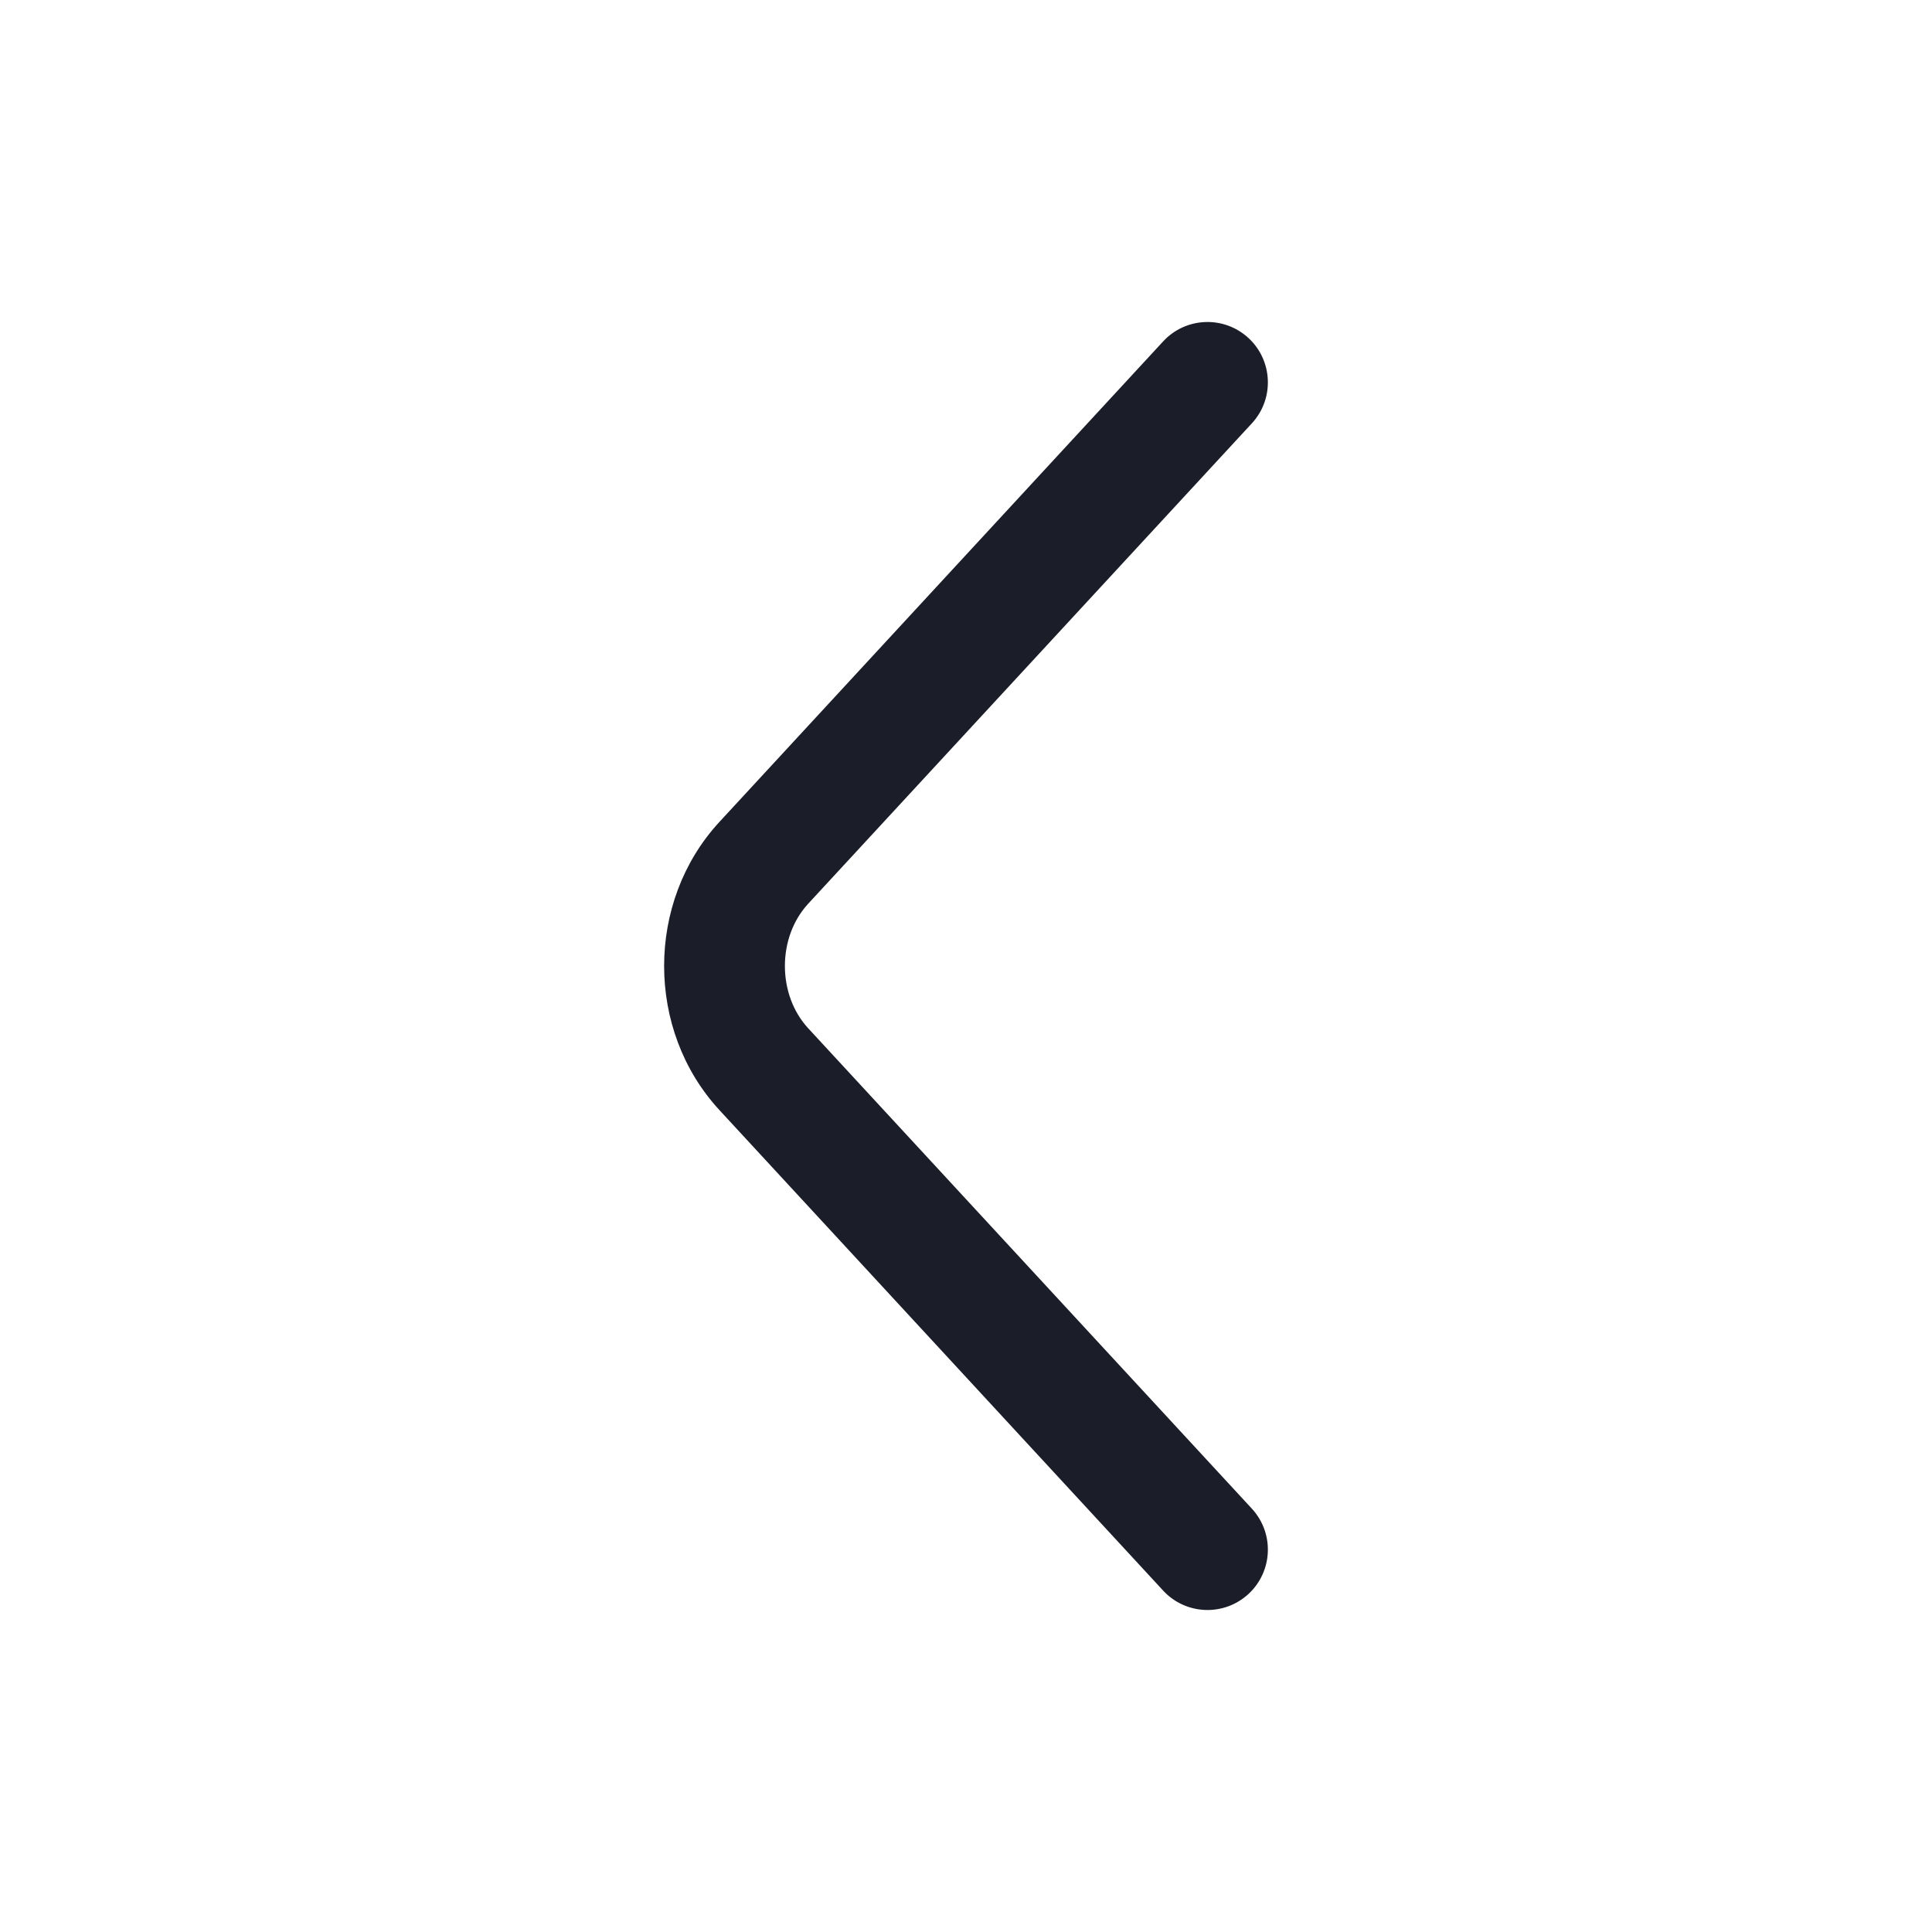 <svg width="24" height="24" viewBox="0 0 24 24" fill="none" xmlns="http://www.w3.org/2000/svg">
<path fill-rule="evenodd" clip-rule="evenodd" d="M15.509 4.199C15.813 4.48 15.832 4.955 15.551 5.259L10.039 11.227C9.654 11.645 9.654 12.355 10.039 12.773L15.551 18.741C15.832 19.046 15.813 19.52 15.509 19.801C15.204 20.082 14.73 20.063 14.449 19.759L8.937 13.79C8.021 12.798 8.021 11.202 8.937 10.21L14.449 4.241C14.73 3.937 15.204 3.918 15.509 4.199Z" fill="#1B1D29"/>
</svg>

